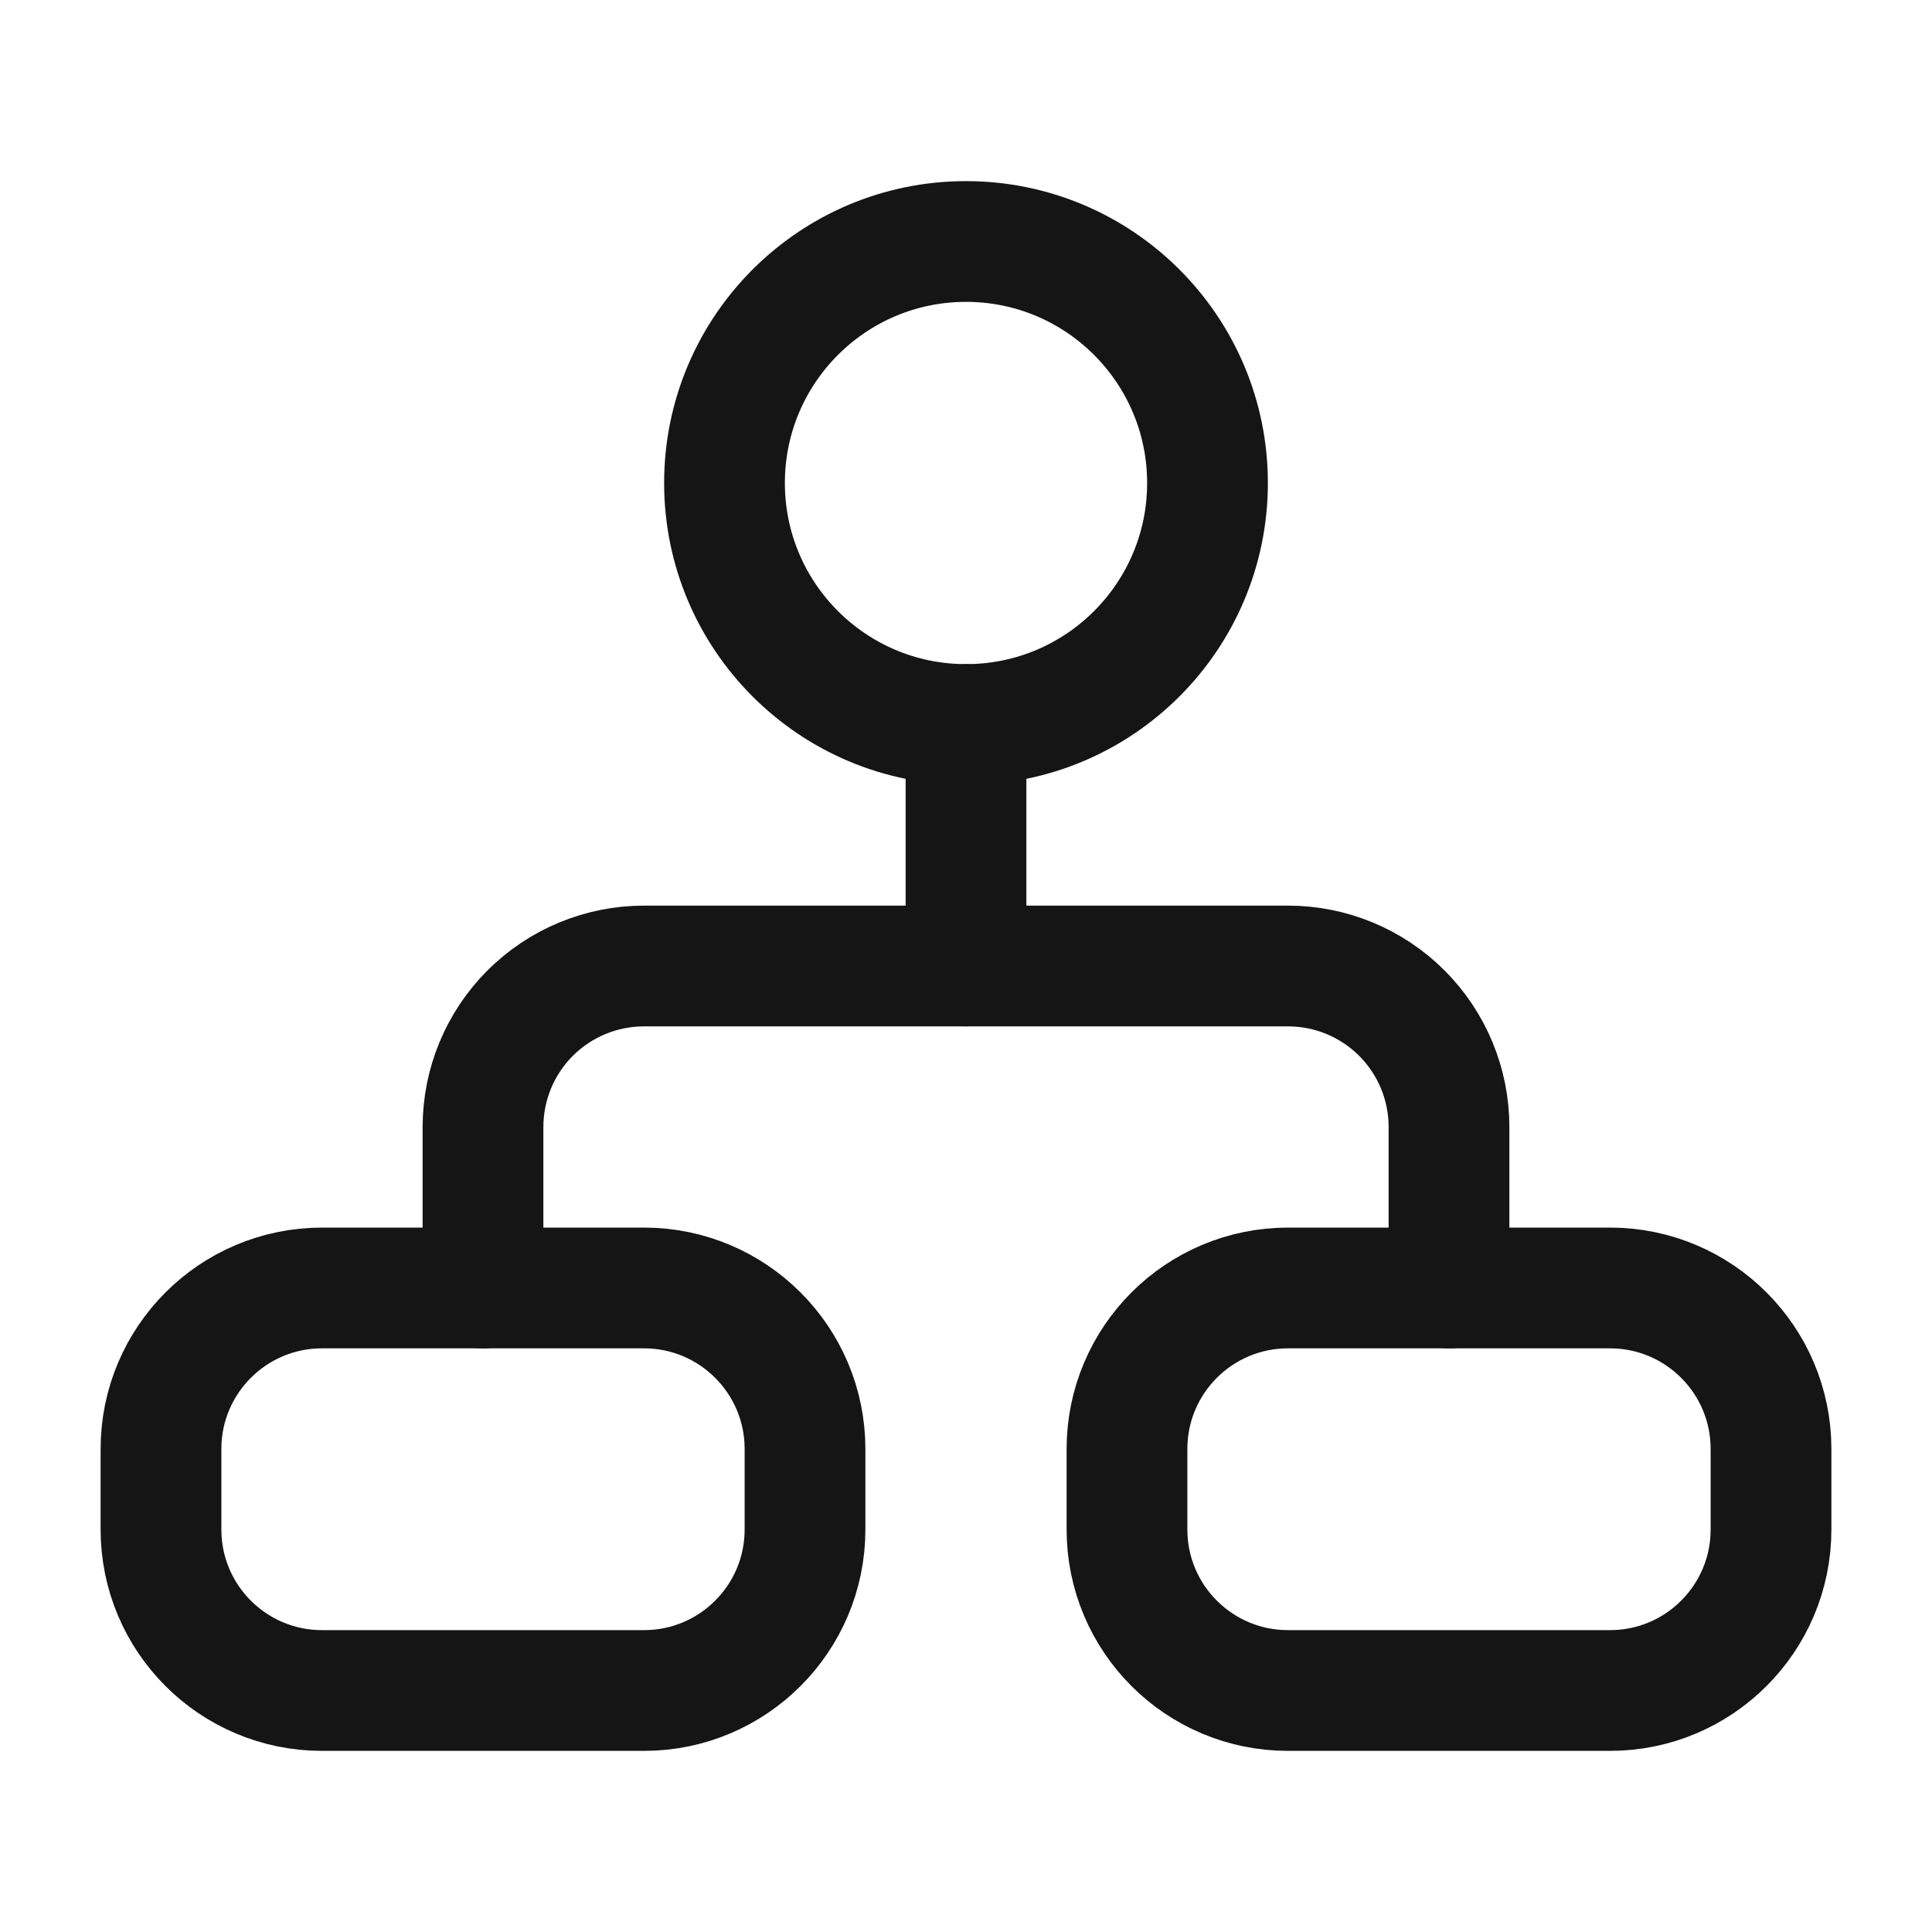 <svg width="40" height="40" viewBox="0 0 40 40" fill="none" xmlns="http://www.w3.org/2000/svg">
<path d="M20 15C22.761 15 25 12.761 25 10C25 7.239 22.761 5 20 5C17.239 5 15 7.239 15 10C15 12.761 17.239 15 20 15Z" stroke="#151515" stroke-width="2.5" stroke-linecap="round" stroke-linejoin="round"/>
<path d="M13.333 26.666H6.667C4.826 26.666 3.333 28.159 3.333 30V31.666C3.333 33.508 4.826 35 6.667 35H13.333C15.174 35 16.667 33.508 16.667 31.666V30C16.667 28.159 15.174 26.666 13.333 26.666Z" stroke="#151515" stroke-width="2.5" stroke-linecap="round" stroke-linejoin="round"/>
<path d="M33.333 26.666H26.667C24.826 26.666 23.333 28.159 23.333 30V31.666C23.333 33.508 24.826 35 26.667 35H33.333C35.174 35 36.667 33.508 36.667 31.666V30C36.667 28.159 35.174 26.666 33.333 26.666Z" stroke="#151515" stroke-width="2.5" stroke-linecap="round" stroke-linejoin="round"/>
<path d="M10 26.667V23.333C10 22.449 10.351 21.601 10.976 20.976C11.601 20.351 12.449 20 13.333 20H26.667C27.551 20 28.399 20.351 29.024 20.976C29.649 21.601 30 22.449 30 23.333V26.667" stroke="#151515" stroke-width="2.5" stroke-linecap="round" stroke-linejoin="round"/>
<path d="M20 15V20" stroke="#151515" stroke-width="2.5" stroke-linecap="round" stroke-linejoin="round"/>
</svg>
